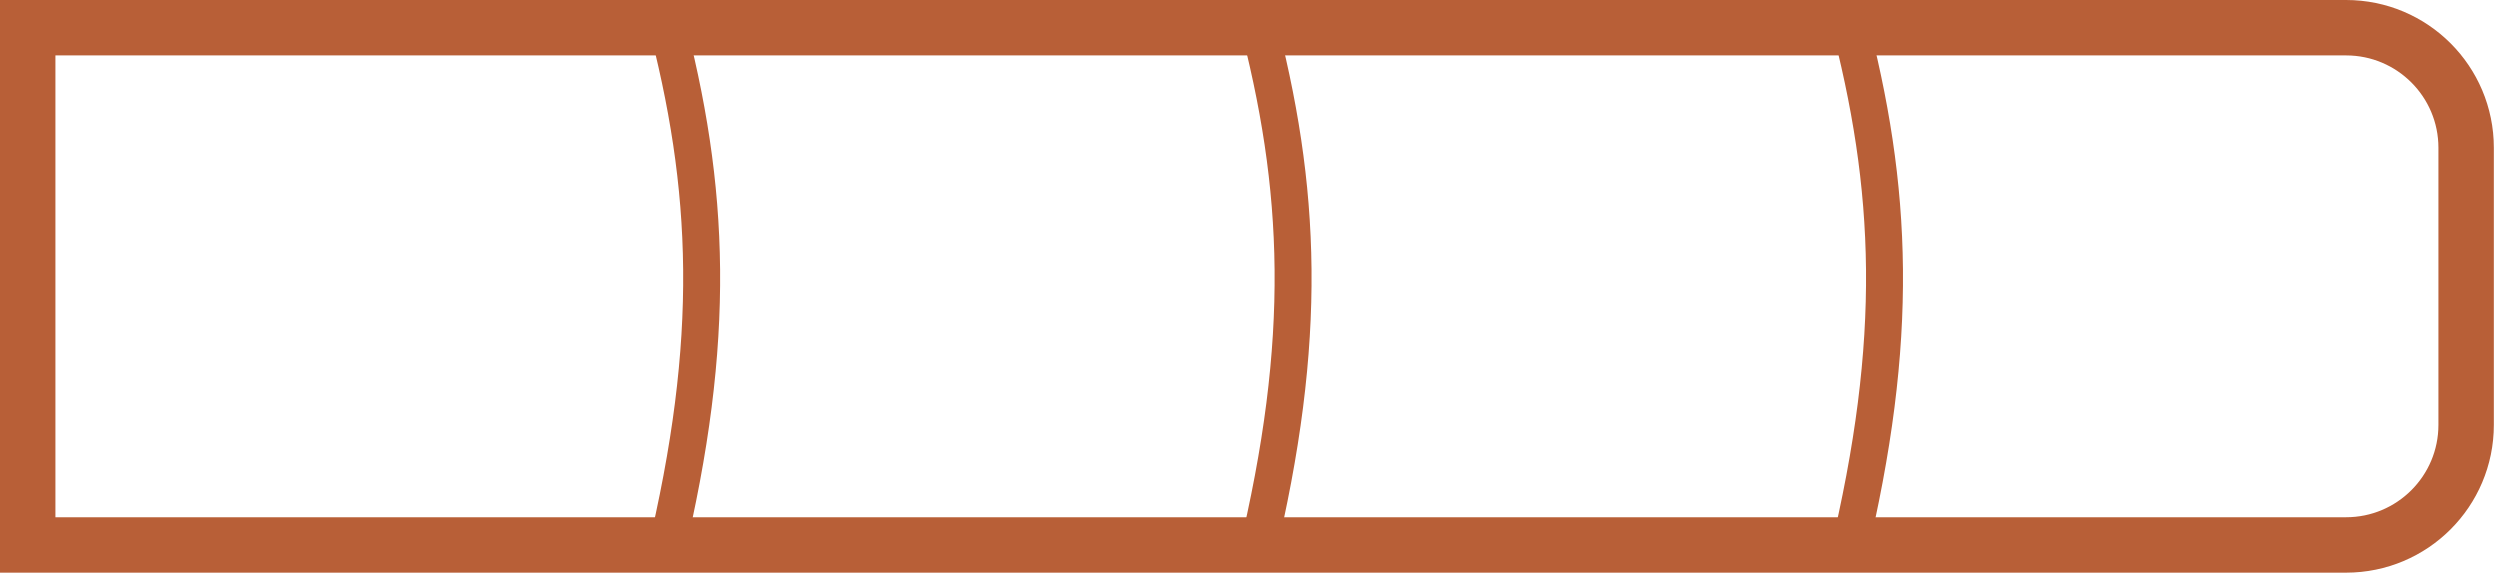 <svg width="203" height="47" viewBox="0 0 203 47" fill="none" xmlns="http://www.w3.org/2000/svg">
<path d="M2.25 2.25H190.5C195.885 2.25 200.25 6.615 200.25 12V34.5C200.25 39.885 195.885 44.25 190.5 44.25H2.25V2.25Z" stroke="#B85F37" stroke-width="4.5"/>
<path d="M150.022 45.276C154.286 27.533 153.753 15.296 150.022 1.224" stroke="#B85F37" stroke-width="3"/>
<path d="M101.998 45.276C106.262 27.533 105.729 15.296 101.998 1.224" stroke="#B85F37" stroke-width="3"/>
<path d="M53.974 45.276C58.238 27.533 57.705 15.296 53.974 1.224" stroke="#B85F37" stroke-width="3"/>
</svg>
